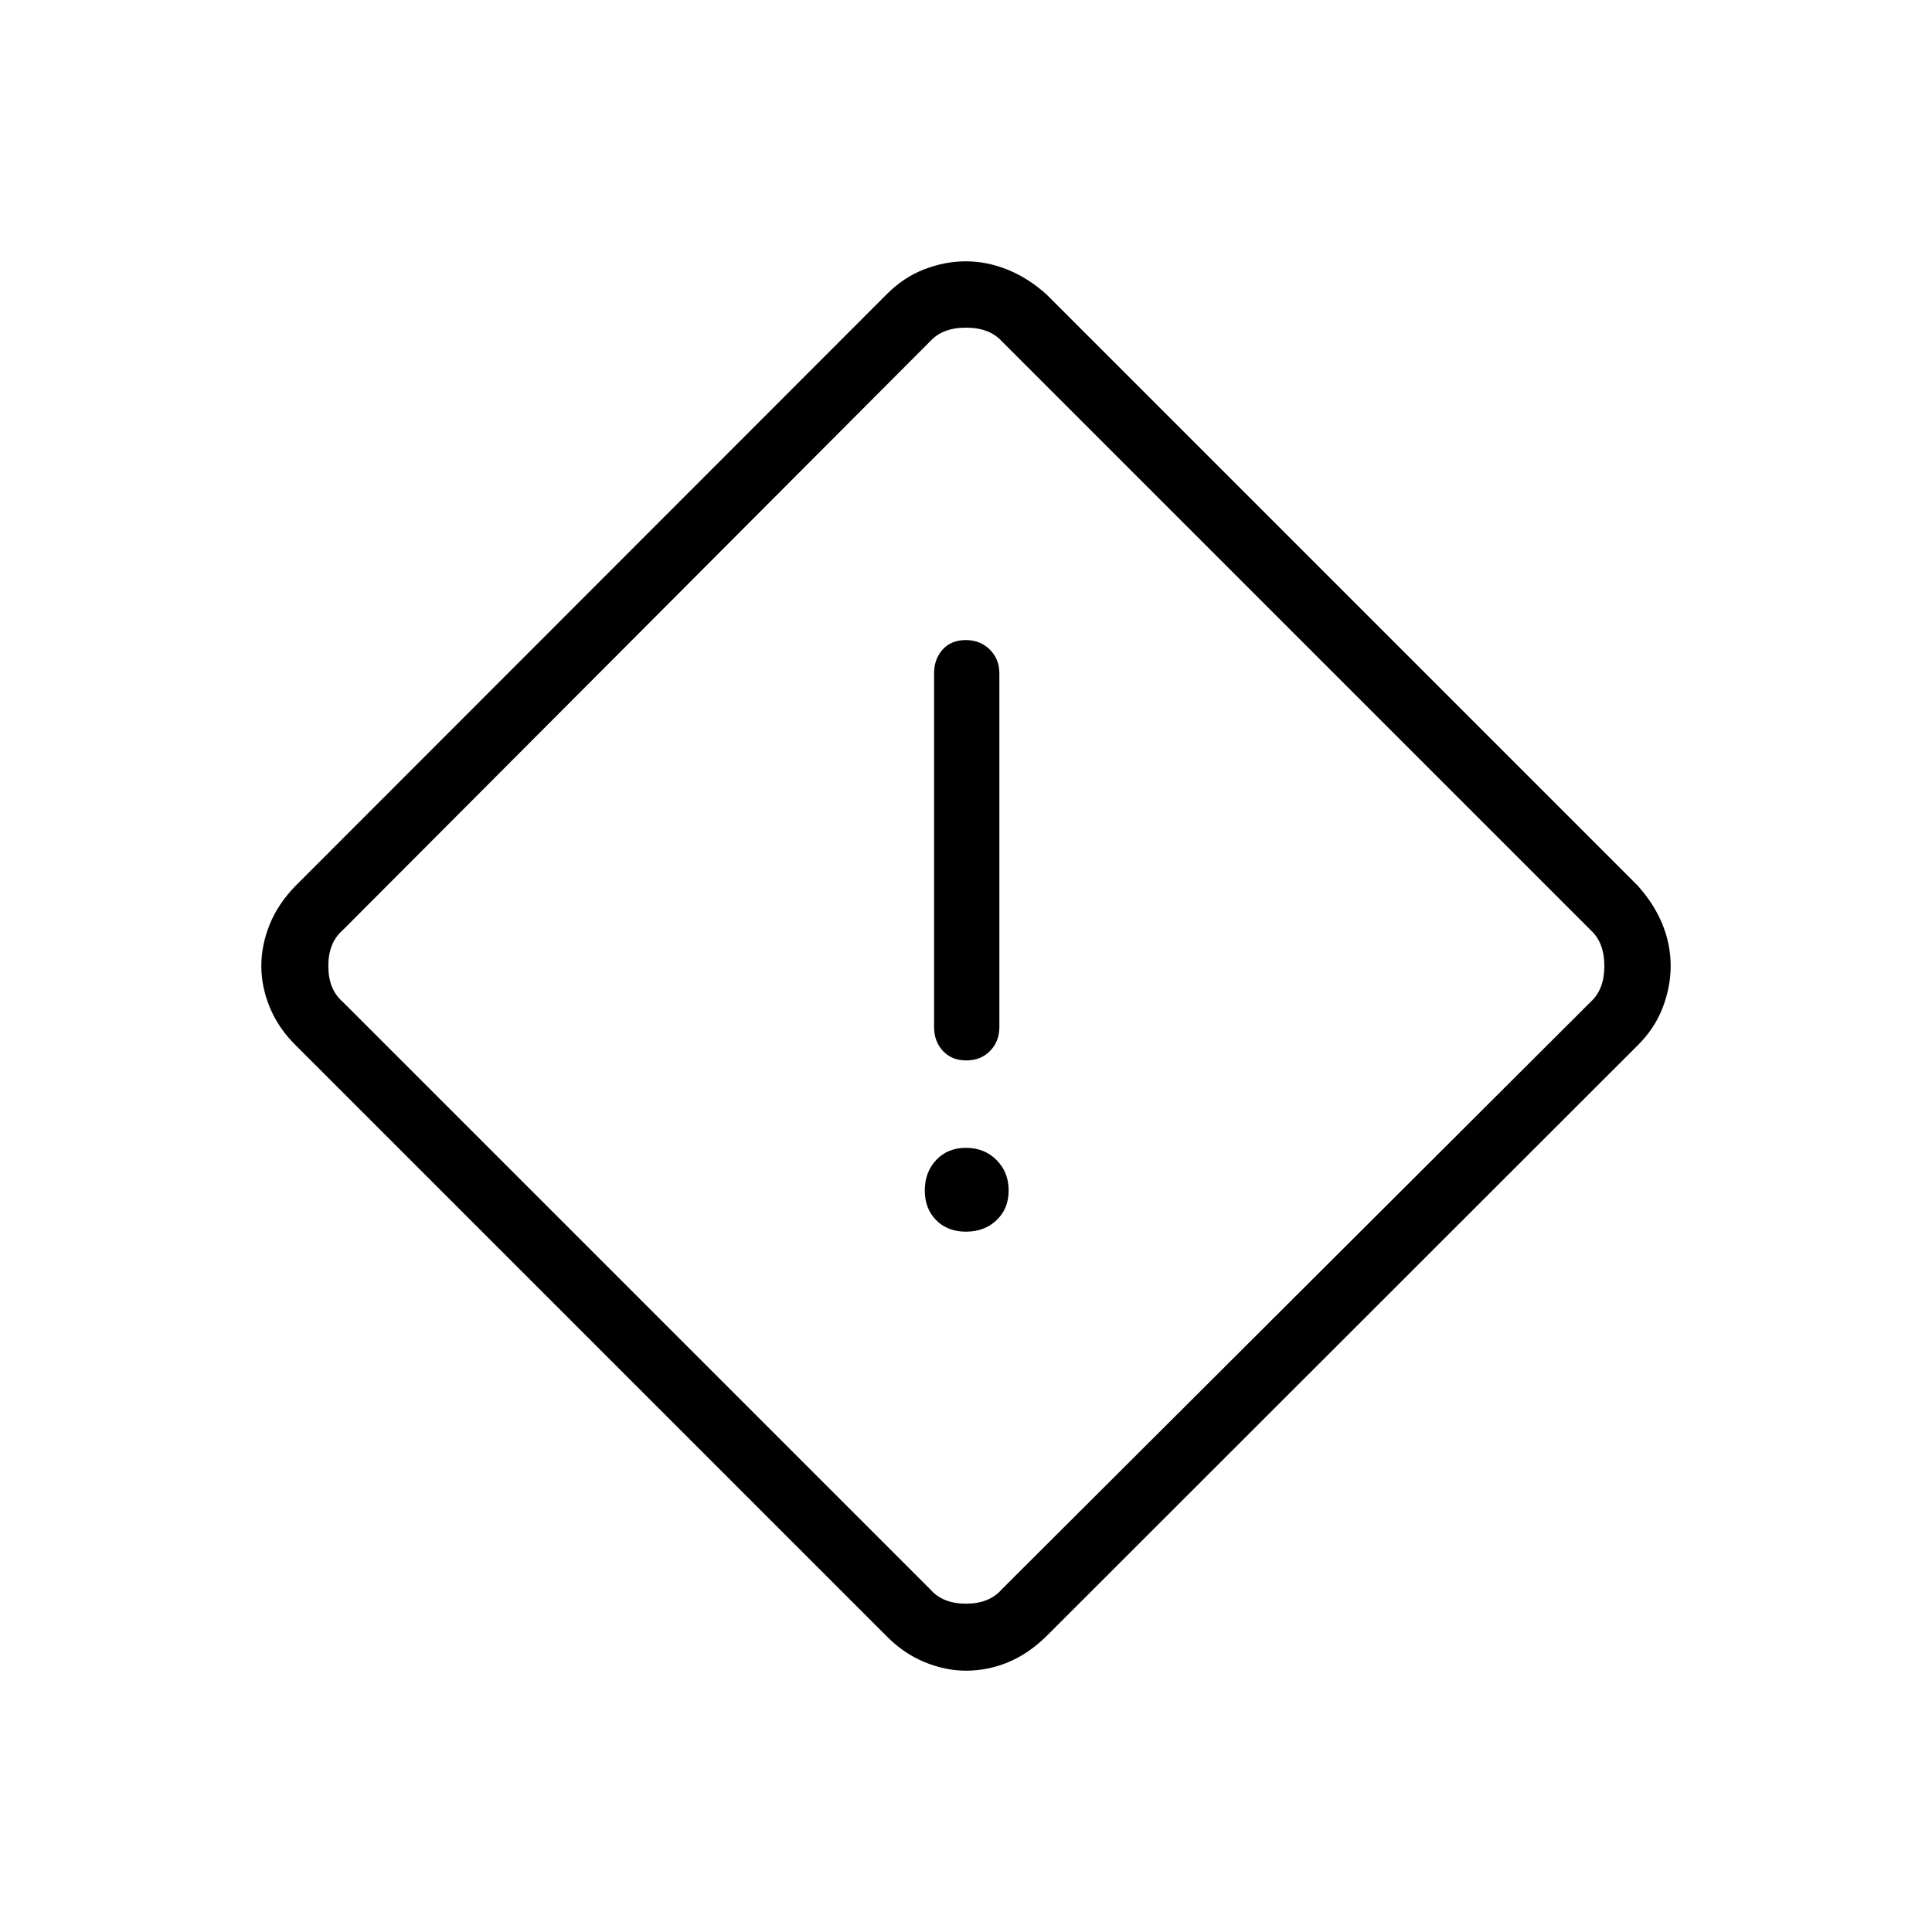 <svg xmlns="http://www.w3.org/2000/svg" height="40" viewBox="0 -960 960 960" width="40"><path d="M480.03-129.85q-10.38 0-20.77-4.32-10.4-4.33-18.72-12.82L146.99-440.54q-8.49-8.32-12.82-18.65-4.32-10.32-4.32-20.81 0-10.41 4.18-20.71t12.96-19.26l293.49-293.69q8.38-8.5 18.71-12.5 10.32-3.99 20.81-3.99 10.39 0 20.66 4.14 10.27 4.15 19.31 12.28l293.76 293.76q8.13 9.04 12.28 19.12 4.14 10.09 4.14 20.84 0 10.36-3.99 20.75-4 10.4-12.5 18.78L519.97-146.99q-8.96 8.78-19.06 12.96-10.11 4.18-20.88 4.18Zm17.66-40.34 292.84-292.12q6.66-6.15 6.66-17.69 0-11.54-6.66-17.69L497.69-790.53q-6.15-6.66-17.69-6.66-11.54 0-17.69 6.66L170.19-497.69q-7.05 6.15-7.05 17.69 0 11.54 7.05 17.69l292.12 292.12q6.15 7.05 17.69 7.05 11.54 0 17.69-7.05Zm-17.55-262.89q7.21 0 11.82-4.71 4.62-4.72 4.62-11.86v-175.73q0-7.15-4.76-11.86-4.76-4.72-11.96-4.72-7.21 0-11.46 4.72-4.26 4.71-4.26 11.86v175.73q0 7.14 4.4 11.86 4.4 4.71 11.6 4.71Zm-.14 85.09q9.12 0 15.15-5.68 6.04-5.68 6.04-14.79 0-9.12-6.04-15.16-6.03-6.03-15.15-6.03-9.12 0-14.79 6.03-5.68 6.04-5.68 15.16 0 9.11 5.68 14.79 5.67 5.68 14.79 5.68ZM480-480Z"/></svg>